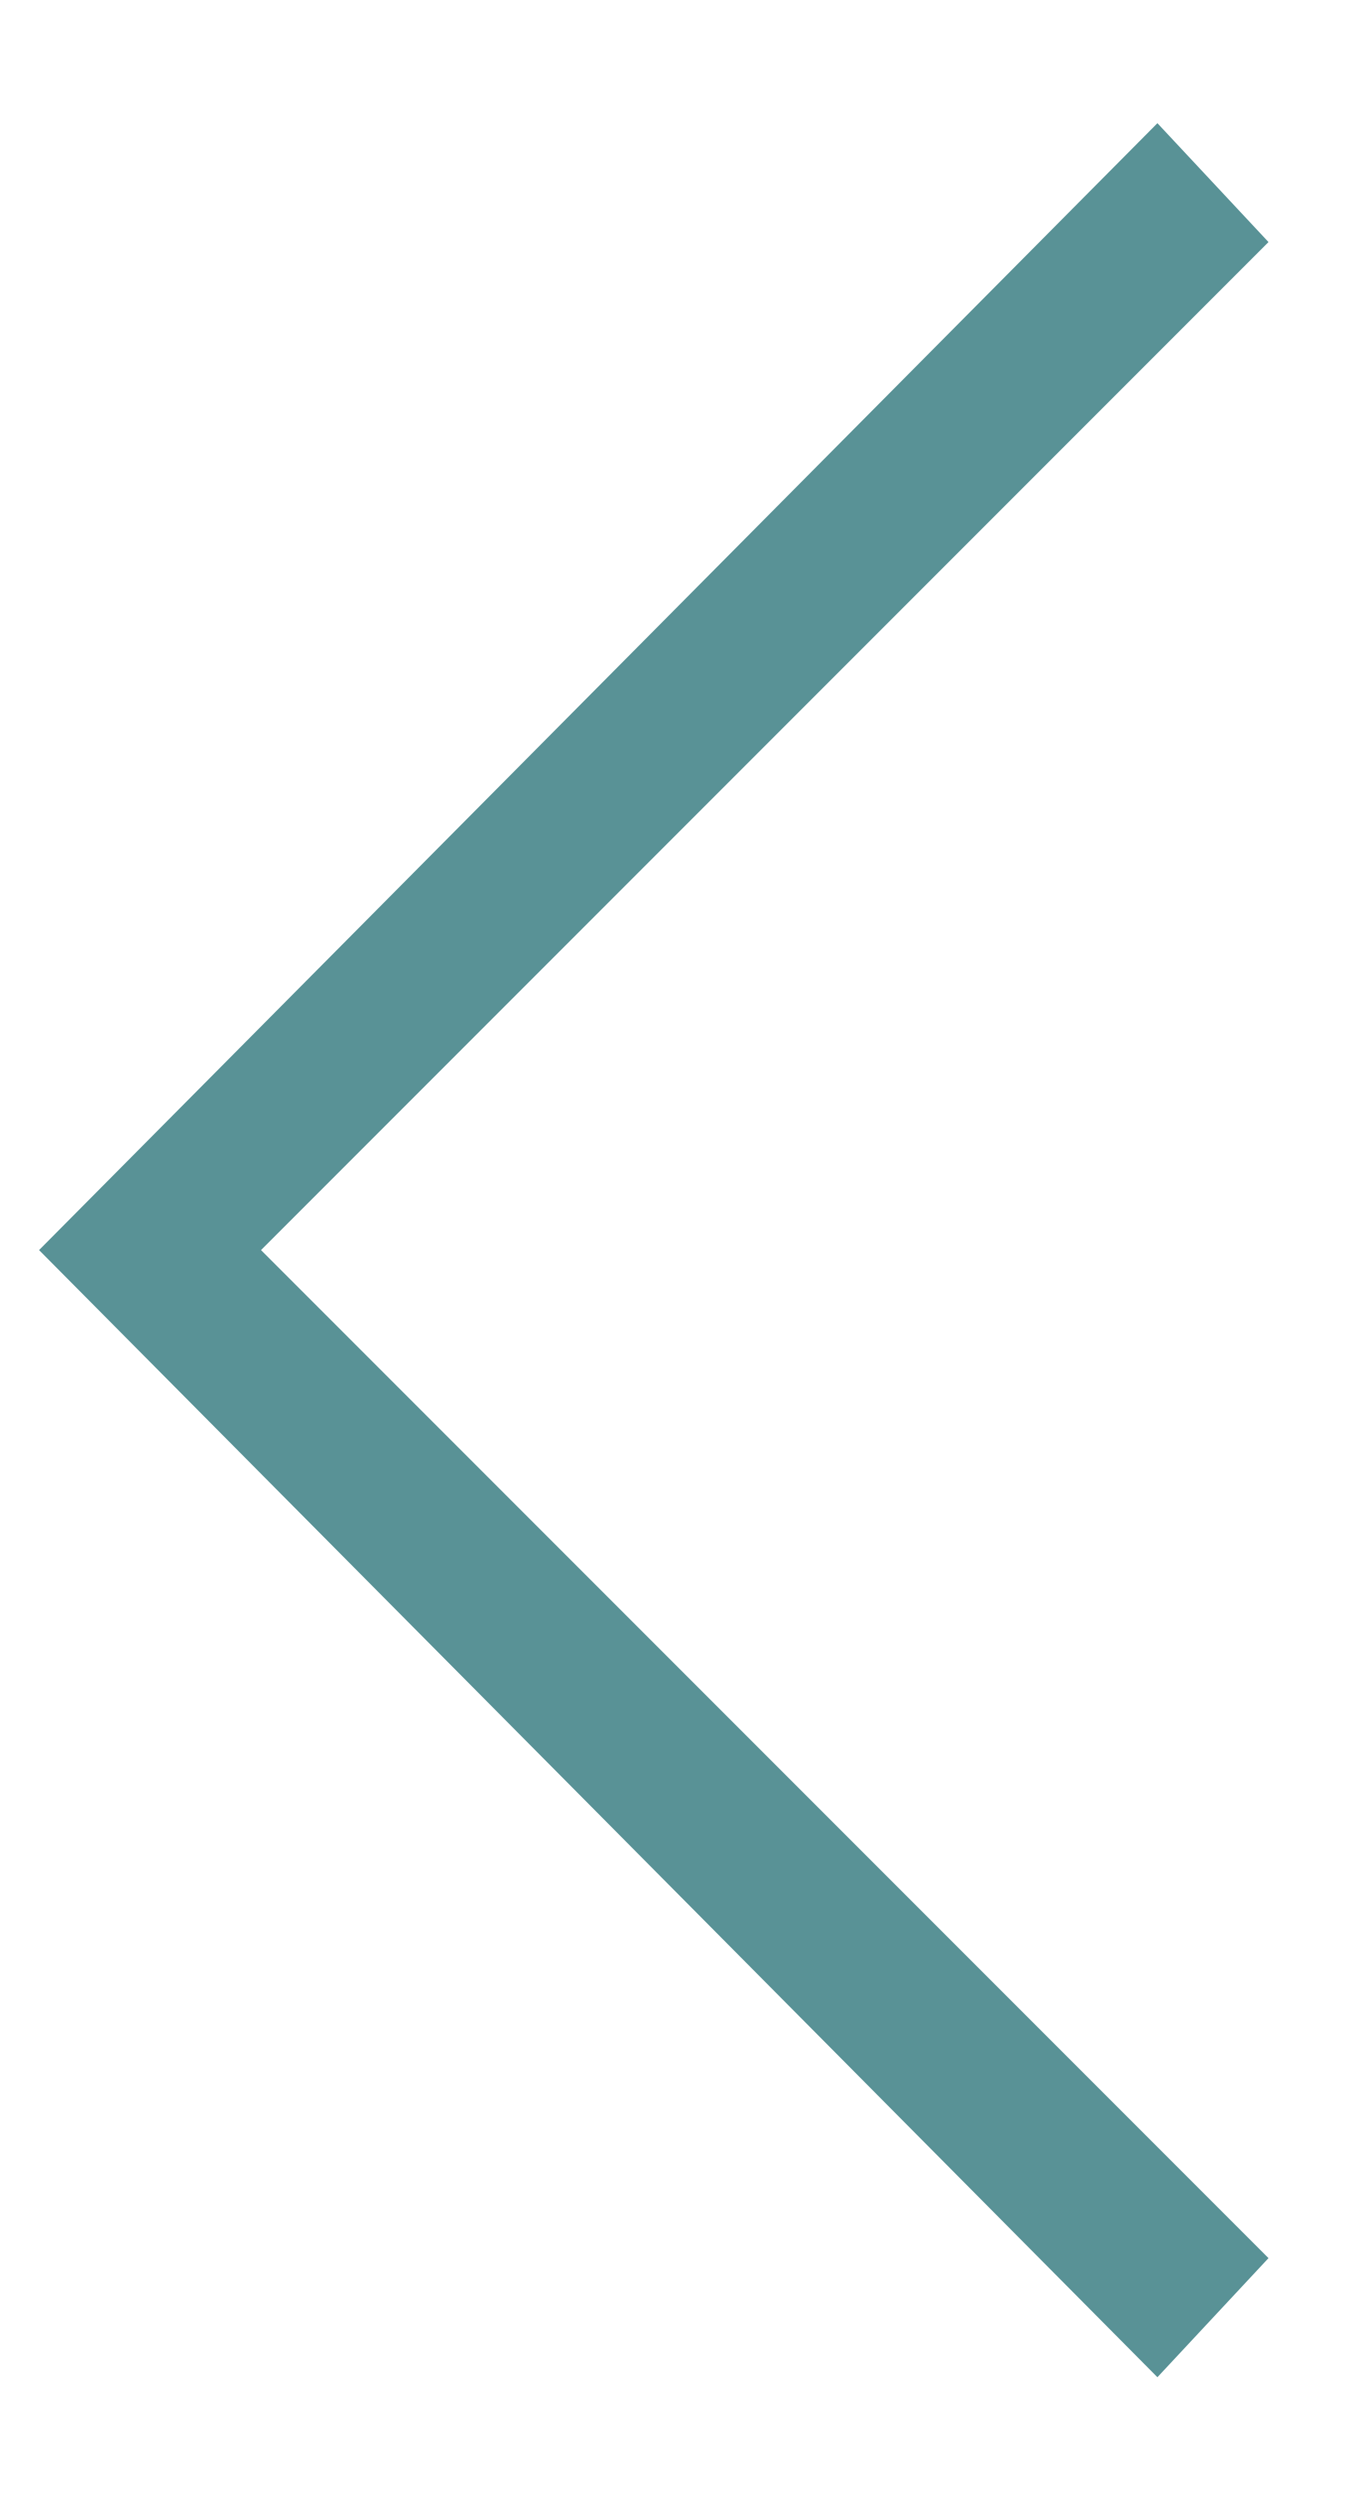 <svg width="6" height="11" viewBox="0 0 6 11" fill="none" xmlns="http://www.w3.org/2000/svg">
<path d="M5.584 1.065L1.149 5.5L5.584 9.935L5.095 10.459L0.172 5.5L5.095 0.542L5.584 1.065Z" fill="#599296"/>
</svg>
